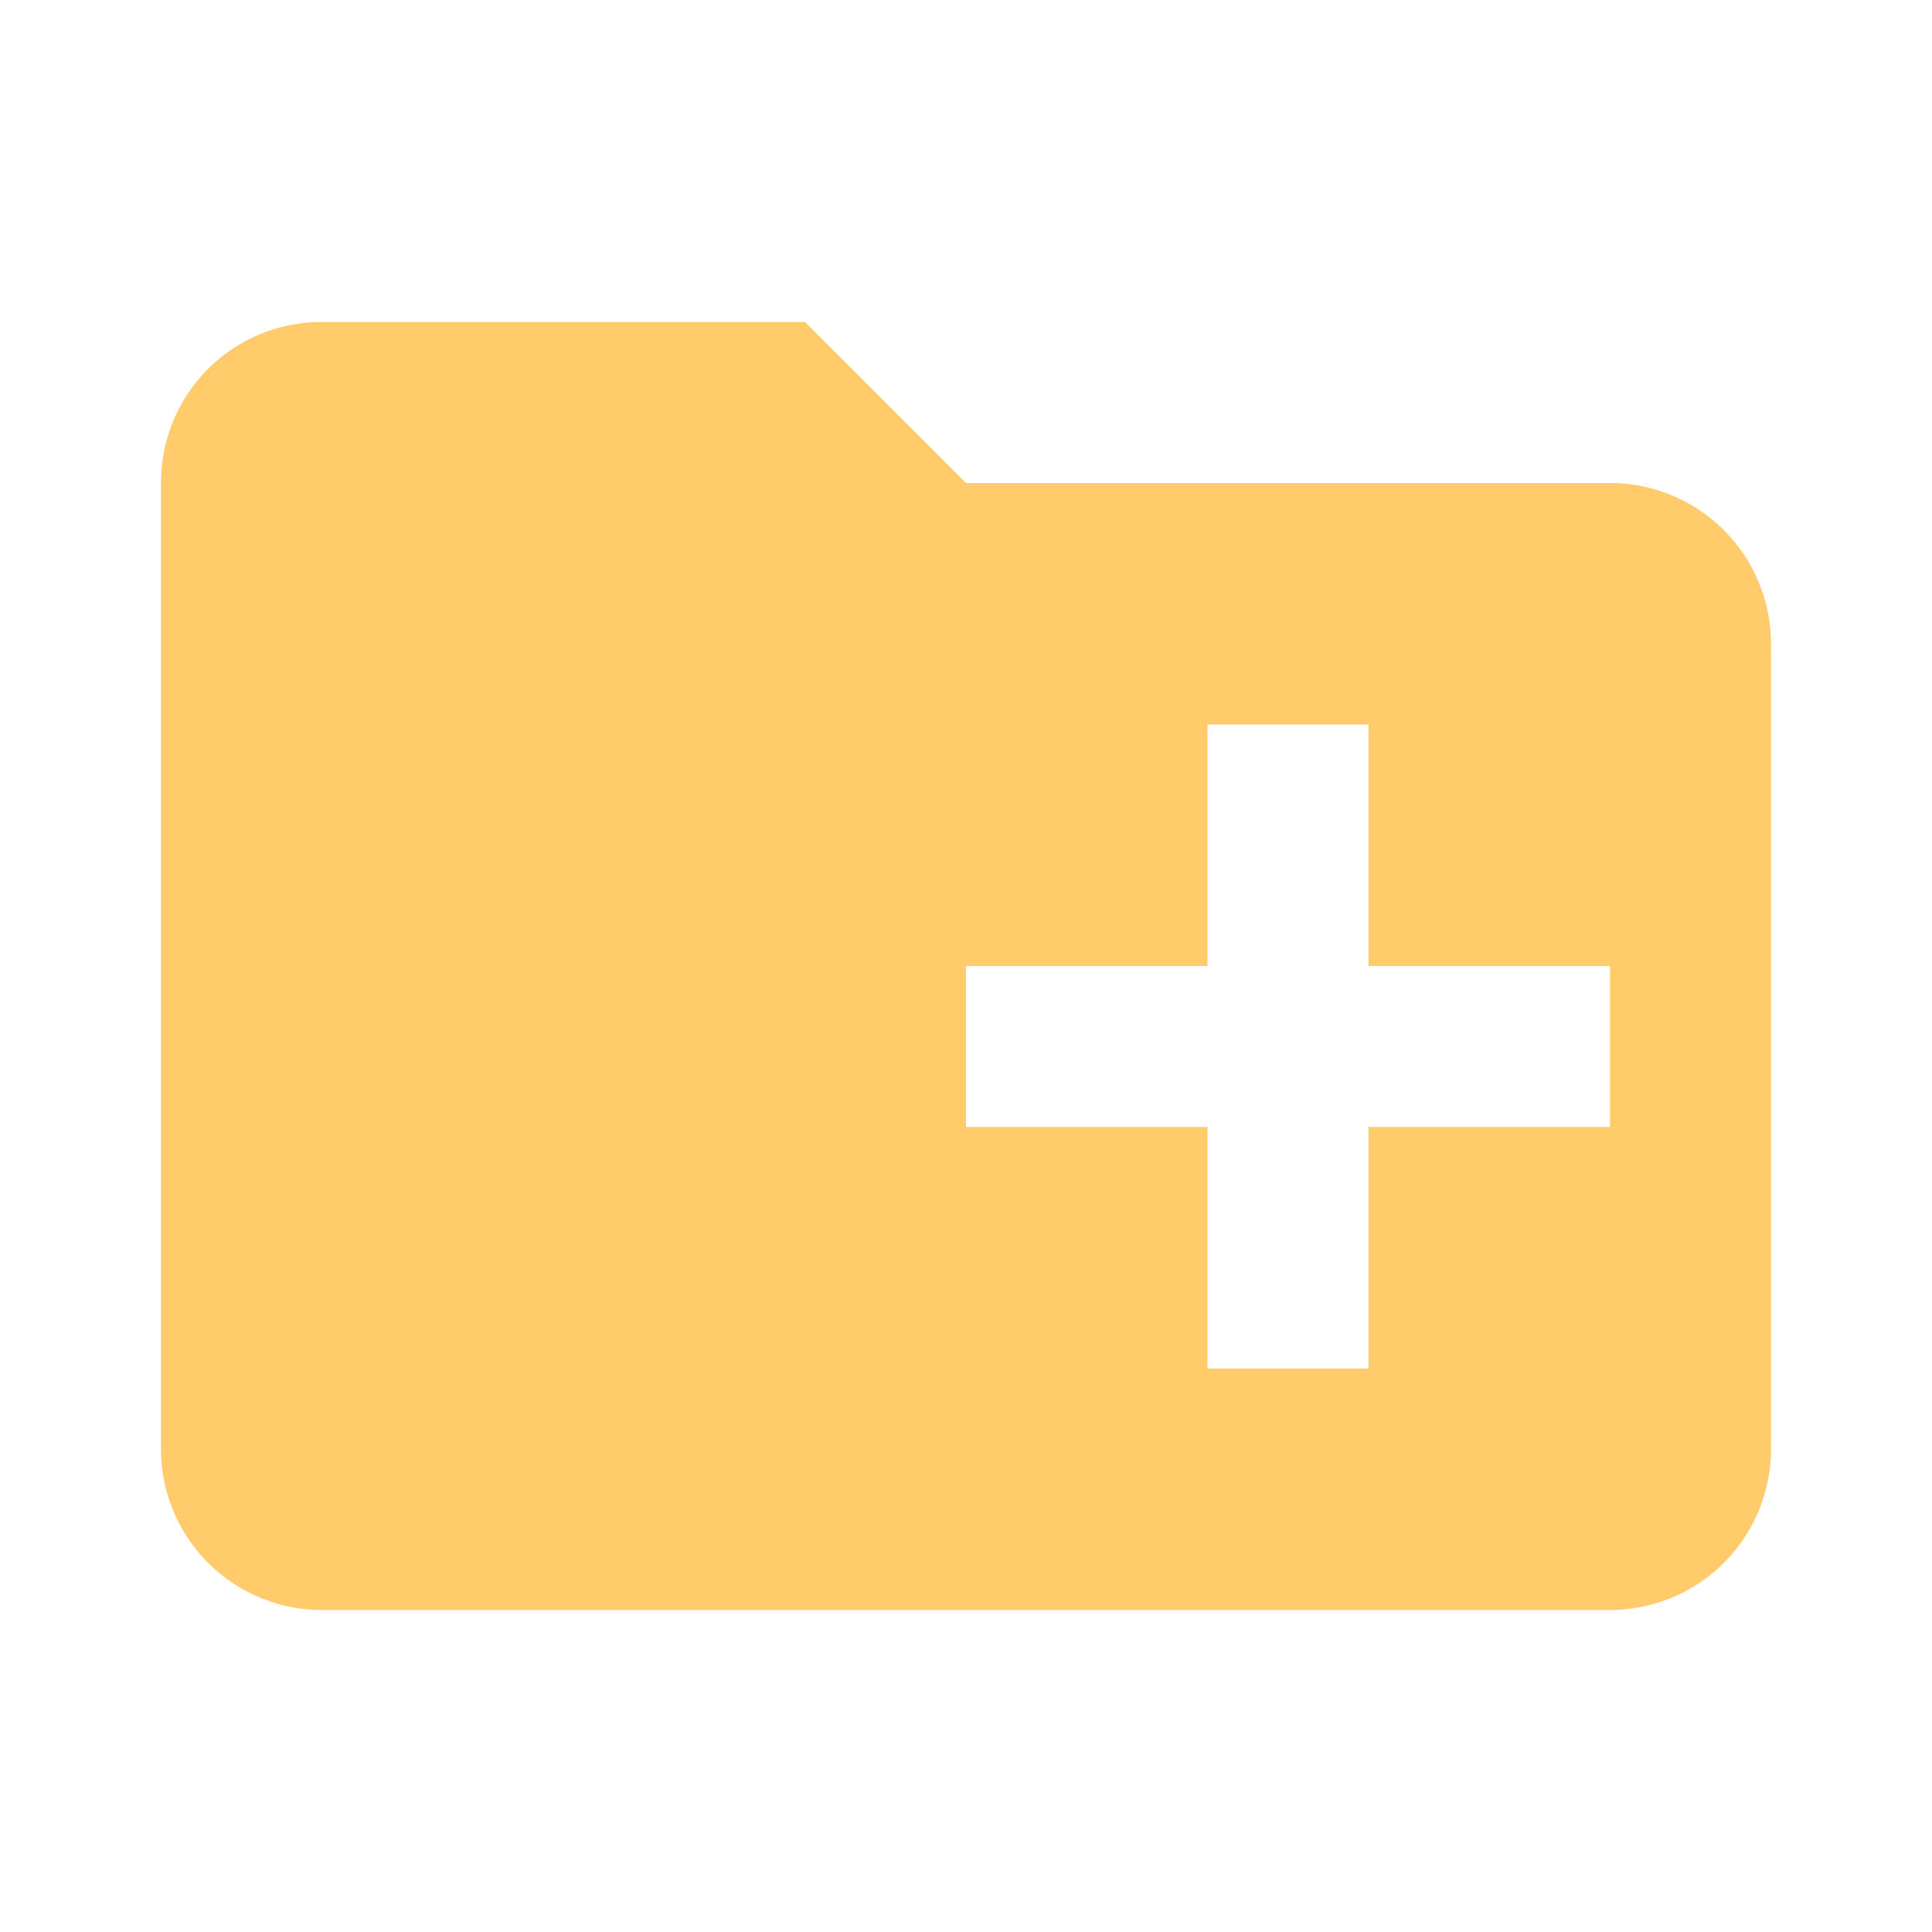<svg xmlns="http://www.w3.org/2000/svg" width="16" height="16" viewBox="0 0 24 24">
  <path fill="#FFCB6B"
        d="m10 4 2 2h8a2 2 0 0 1 2 2v10a2 2 0 0 1-2 2H4a2 2 0 0 1-2-2V6c0-1.11.89-2 2-2zm5 5v3h-3v2h3v3h2v-3h3v-2h-3V9z"/>
</svg>